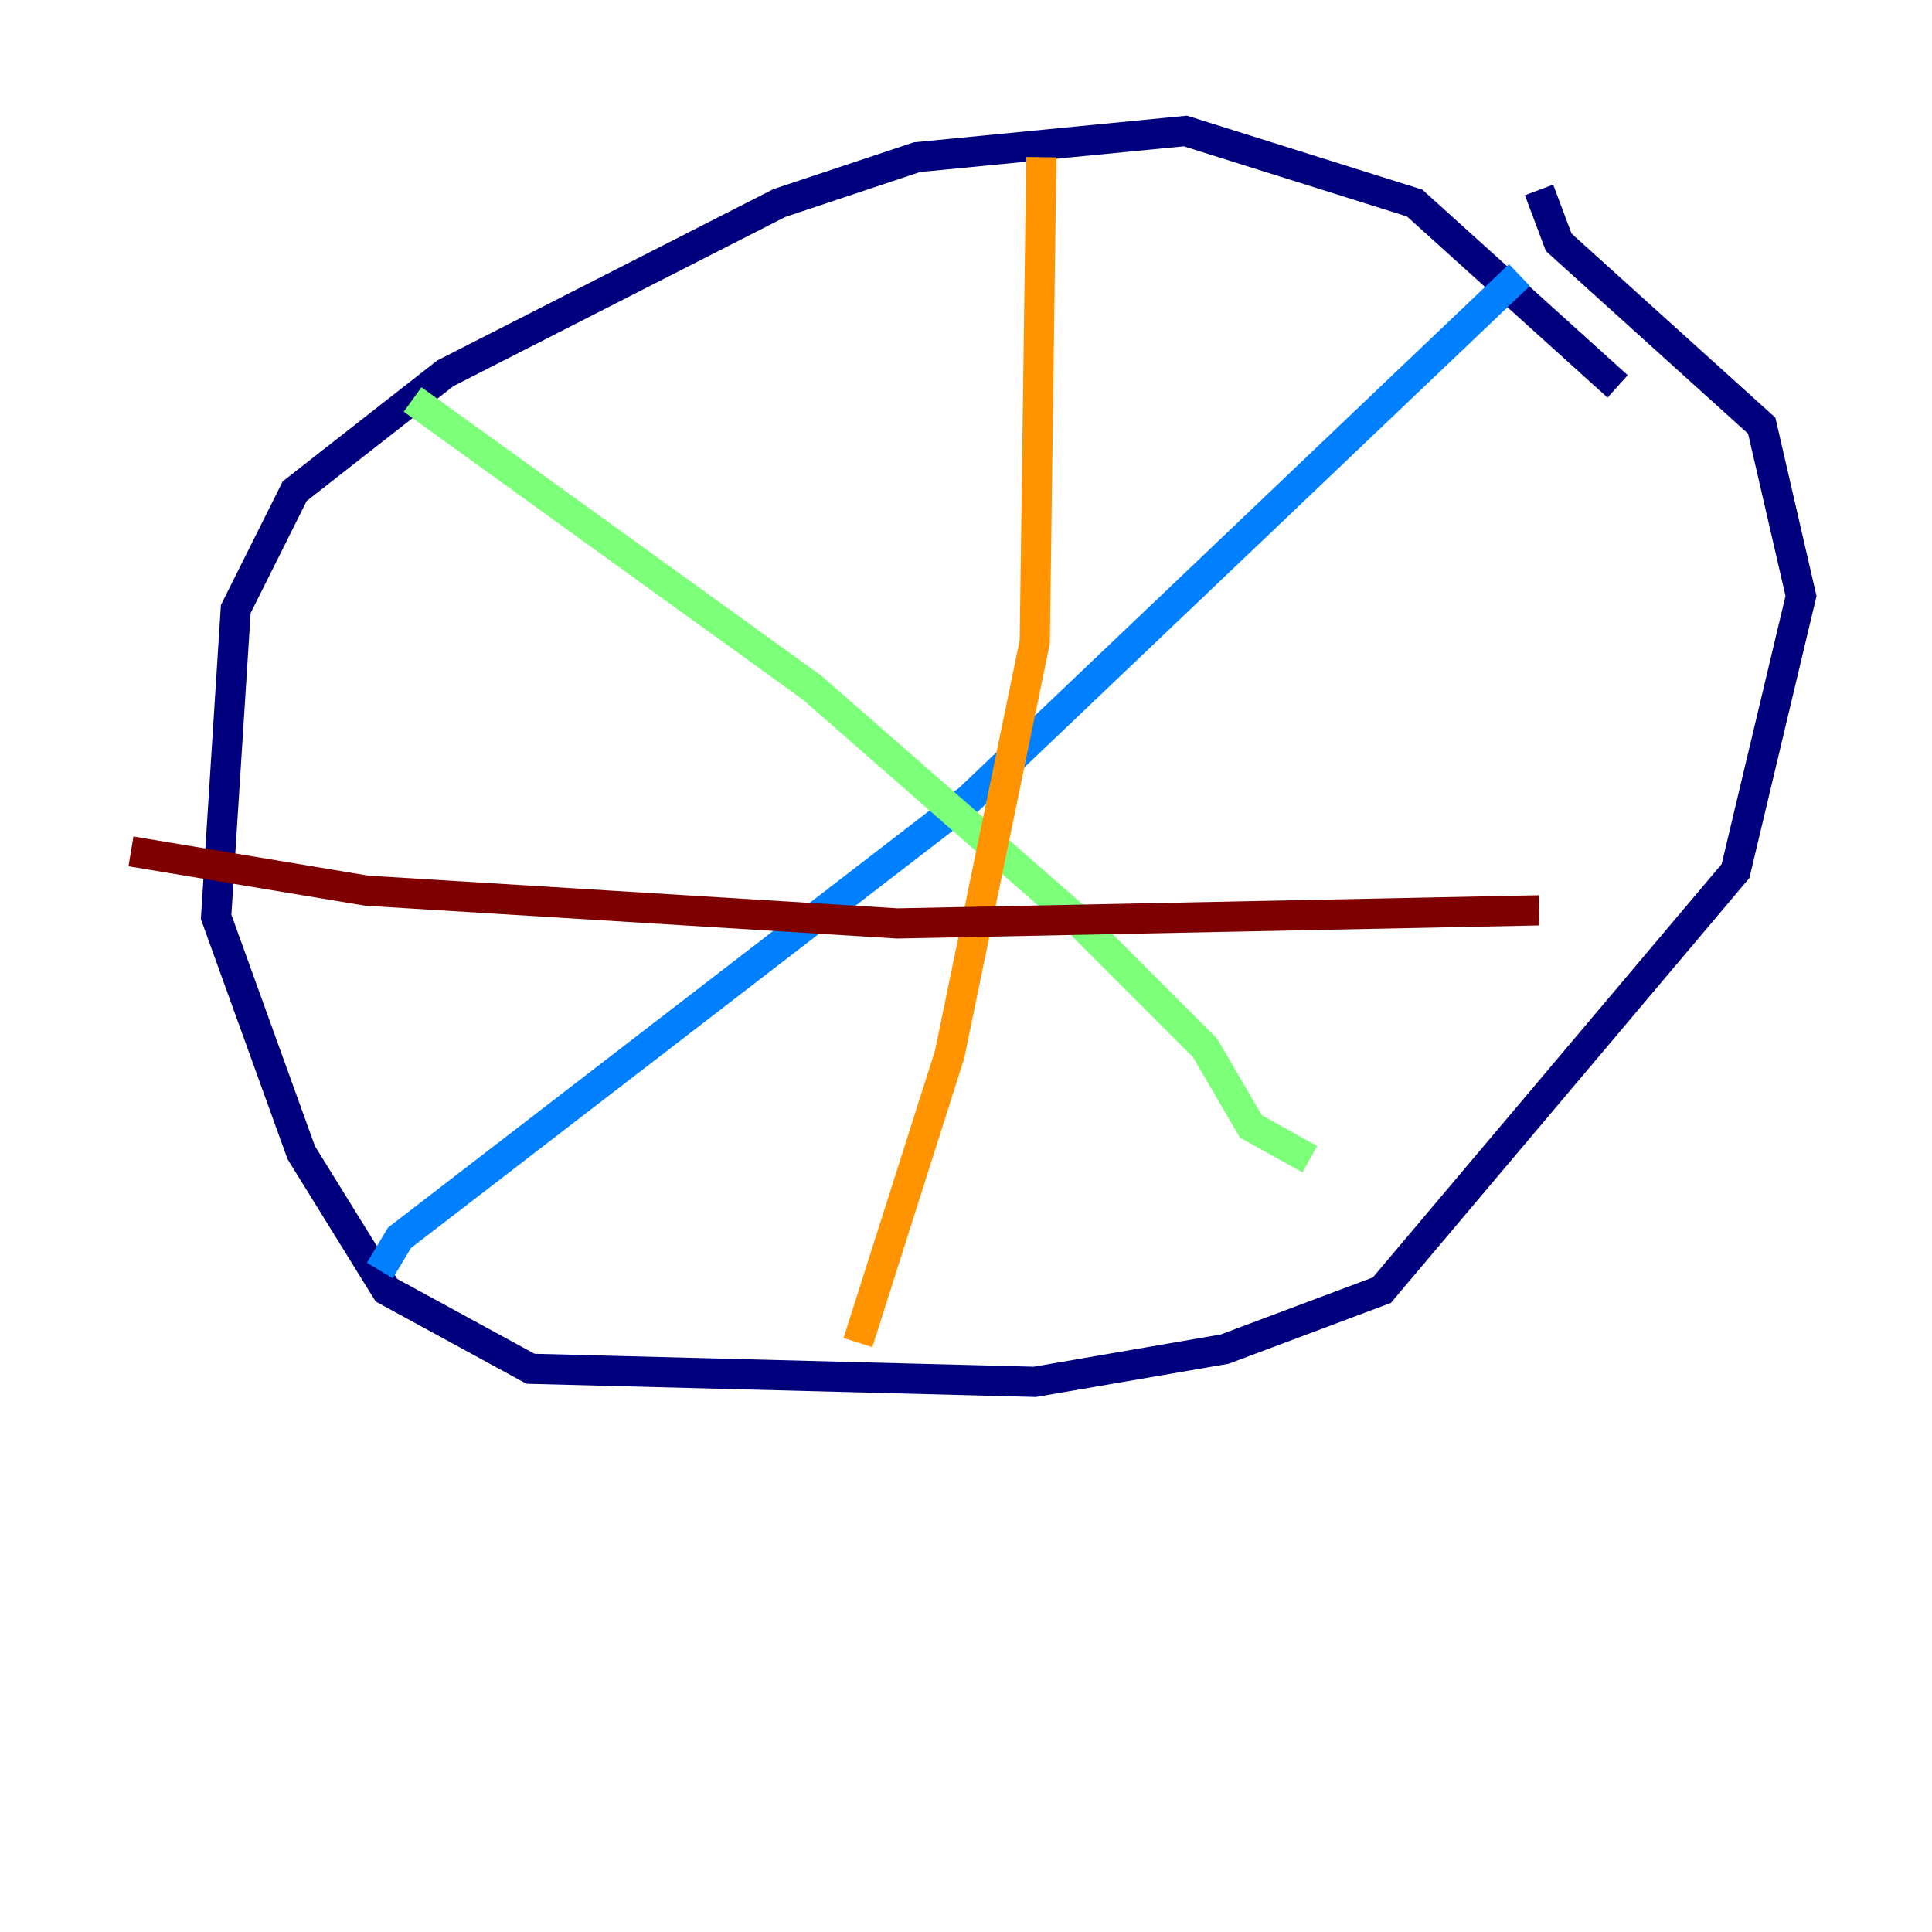<?xml version="1.0" encoding="utf-8" ?>
<svg baseProfile="tiny" height="128" version="1.2" viewBox="0,0,128,128" width="128" xmlns="http://www.w3.org/2000/svg" xmlns:ev="http://www.w3.org/2001/xml-events" xmlns:xlink="http://www.w3.org/1999/xlink"><defs /><polyline fill="none" points="107.173,25.6 93.722,13.451 78.536,8.678 60.746,10.414 51.634,13.451 29.505,24.732 19.525,32.542 15.62,40.352 14.319,60.746 19.959,76.366 25.6,85.478 35.146,90.685 68.556,91.552 81.139,89.383 91.552,85.478 114.983,57.709 119.322,39.485 116.719,28.203 103.268,16.054 101.966,12.583" stroke="#00007f" stroke-width="2" /><polyline fill="none" points="100.664,18.224 64.217,52.936 26.468,82.007 25.166,84.176" stroke="#0080ff" stroke-width="2" /><polyline fill="none" points="27.336,26.468 53.803,45.559 71.159,60.746 79.837,69.424 82.875,74.63 86.78,76.8" stroke="#7cff79" stroke-width="2" /><polyline fill="none" points="68.99,10.414 68.556,42.522 62.915,69.858 56.841,88.949" stroke="#ff9400" stroke-width="2" /><polyline fill="none" points="8.678,56.407 24.298,59.01 59.444,61.18 101.966,60.312" stroke="#7f0000" stroke-width="2" /></svg>